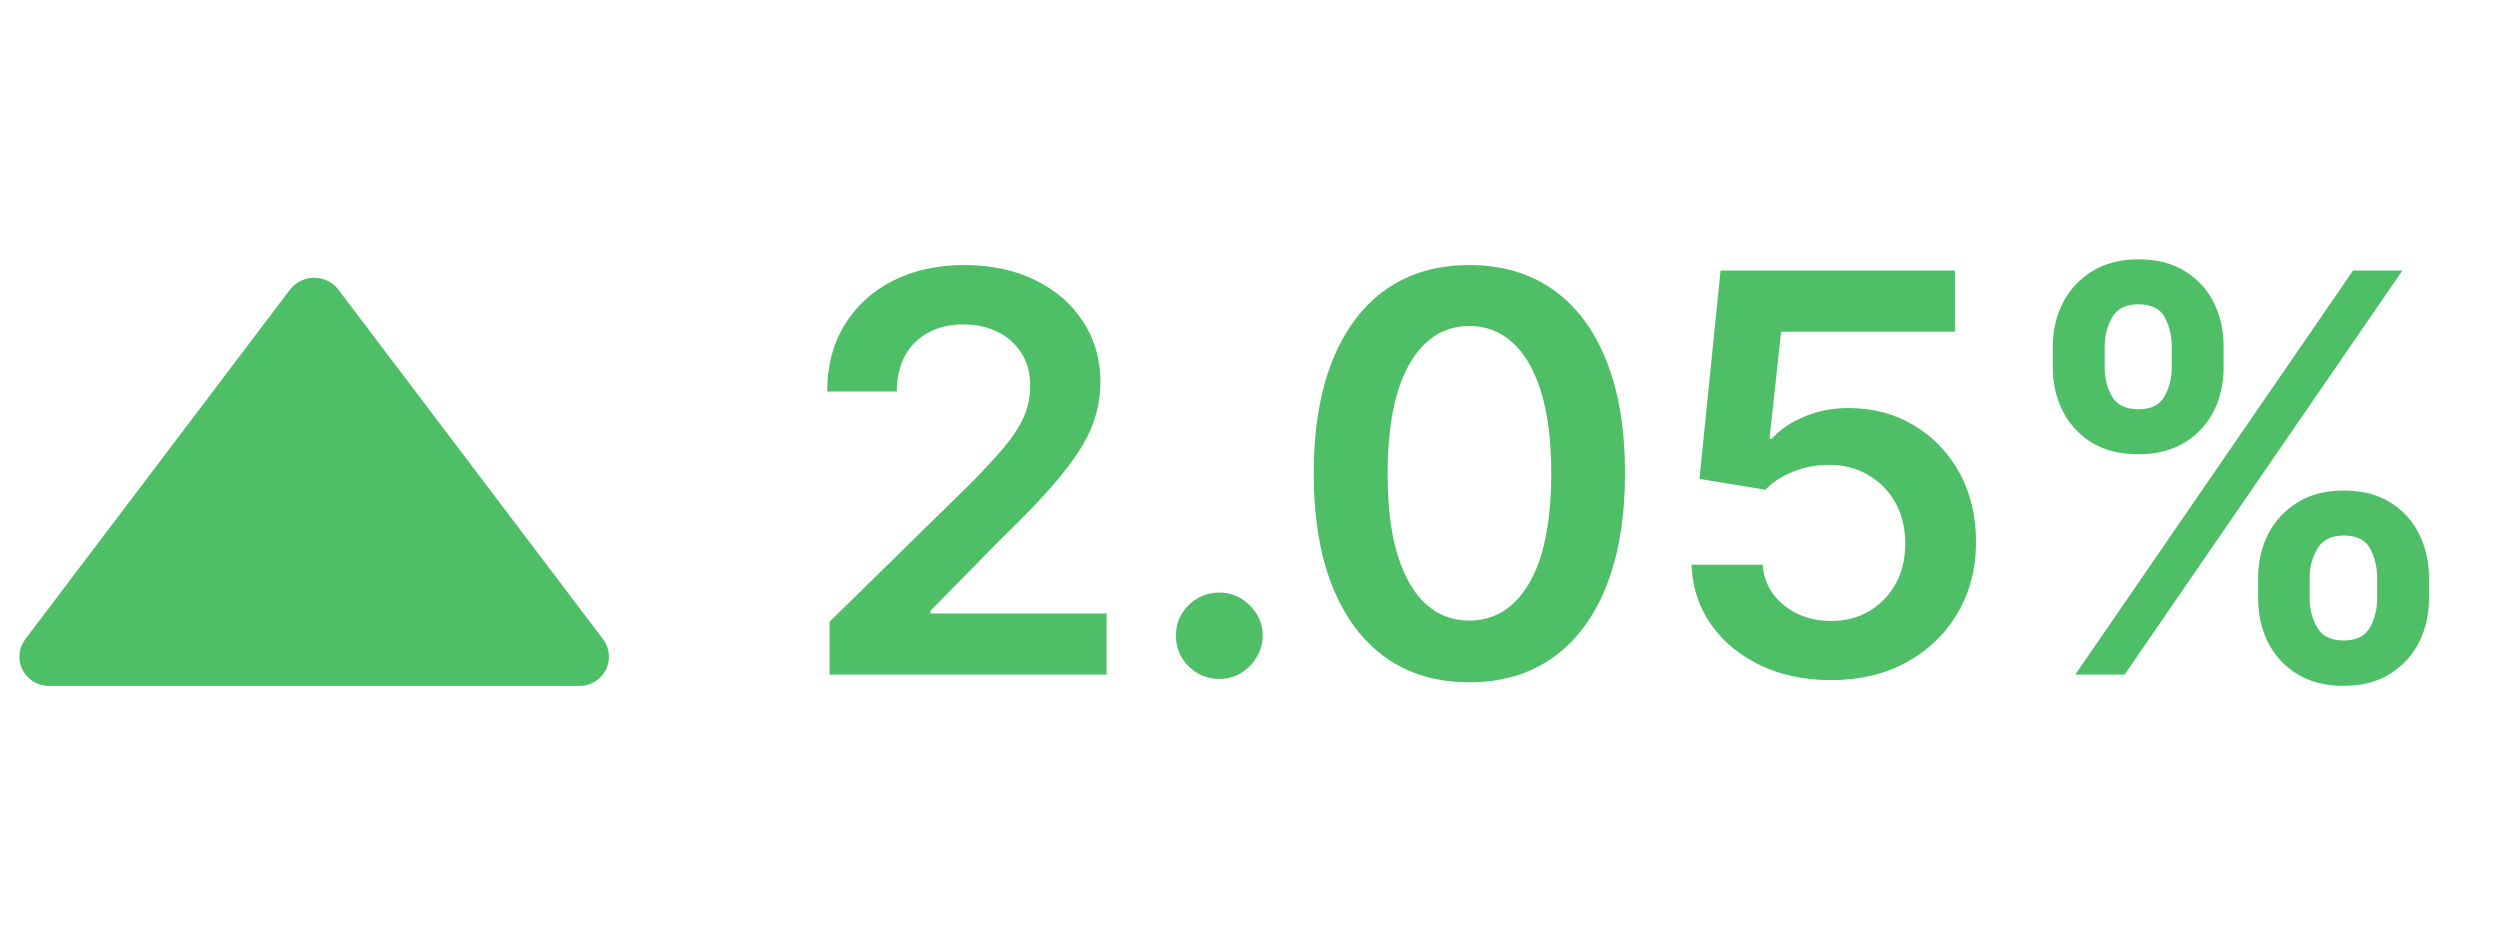 <svg width="63" height="24" viewBox="0 0 63 24" fill="none" xmlns="http://www.w3.org/2000/svg">
<path d="M20.905 17V15.668L24.44 12.202C24.778 11.861 25.059 11.558 25.285 11.293C25.51 11.027 25.679 10.771 25.792 10.522C25.905 10.273 25.961 10.008 25.961 9.727C25.961 9.405 25.888 9.13 25.742 8.901C25.596 8.669 25.396 8.49 25.141 8.364C24.885 8.238 24.595 8.175 24.271 8.175C23.936 8.175 23.642 8.245 23.391 8.384C23.139 8.52 22.943 8.714 22.804 8.966C22.668 9.218 22.6 9.518 22.6 9.866H20.845C20.845 9.219 20.993 8.658 21.288 8.18C21.583 7.703 21.989 7.334 22.506 7.072C23.026 6.81 23.623 6.679 24.296 6.679C24.978 6.679 25.578 6.807 26.095 7.062C26.612 7.317 27.013 7.667 27.298 8.111C27.587 8.555 27.731 9.062 27.731 9.632C27.731 10.013 27.658 10.388 27.512 10.756C27.366 11.124 27.109 11.531 26.741 11.979C26.377 12.426 25.865 12.968 25.205 13.604L23.45 15.389V15.459H27.885V17H20.905ZM30.729 17.109C30.427 17.109 30.169 17.003 29.953 16.791C29.738 16.579 29.632 16.32 29.635 16.016C29.632 15.717 29.738 15.462 29.953 15.25C30.169 15.038 30.427 14.932 30.729 14.932C31.02 14.932 31.274 15.038 31.489 15.25C31.708 15.462 31.819 15.717 31.822 16.016C31.819 16.218 31.766 16.402 31.663 16.567C31.564 16.733 31.431 16.866 31.266 16.965C31.103 17.061 30.924 17.109 30.729 17.109ZM37.028 17.194C36.209 17.194 35.506 16.987 34.92 16.572C34.336 16.155 33.887 15.553 33.572 14.768C33.261 13.979 33.105 13.029 33.105 11.919C33.108 10.809 33.266 9.864 33.577 9.085C33.892 8.303 34.341 7.706 34.925 7.295C35.511 6.884 36.212 6.679 37.028 6.679C37.843 6.679 38.544 6.884 39.131 7.295C39.717 7.706 40.166 8.303 40.478 9.085C40.793 9.867 40.95 10.812 40.95 11.919C40.95 13.033 40.793 13.984 40.478 14.773C40.166 15.558 39.717 16.158 39.131 16.572C38.547 16.987 37.846 17.194 37.028 17.194ZM37.028 15.638C37.664 15.638 38.166 15.325 38.534 14.698C38.905 14.068 39.091 13.142 39.091 11.919C39.091 11.11 39.006 10.431 38.837 9.881C38.668 9.33 38.43 8.916 38.121 8.638C37.813 8.356 37.449 8.215 37.028 8.215C36.395 8.215 35.894 8.53 35.526 9.16C35.158 9.786 34.973 10.706 34.969 11.919C34.966 12.731 35.047 13.414 35.213 13.967C35.382 14.521 35.621 14.938 35.929 15.22C36.237 15.499 36.603 15.638 37.028 15.638ZM46.142 17.139C45.479 17.139 44.886 17.015 44.362 16.766C43.838 16.514 43.422 16.17 43.114 15.732C42.809 15.295 42.647 14.794 42.627 14.231H44.417C44.45 14.648 44.63 14.99 44.959 15.255C45.287 15.517 45.681 15.648 46.142 15.648C46.503 15.648 46.825 15.565 47.106 15.399C47.388 15.233 47.61 15.003 47.773 14.708C47.935 14.413 48.014 14.077 48.011 13.699C48.014 13.314 47.933 12.973 47.768 12.675C47.602 12.376 47.375 12.143 47.087 11.974C46.798 11.801 46.467 11.715 46.092 11.715C45.787 11.712 45.487 11.768 45.192 11.884C44.897 12 44.664 12.153 44.491 12.342L42.826 12.068L43.358 6.818H49.264V8.359H44.884L44.591 11.059H44.65C44.839 10.837 45.106 10.653 45.451 10.507C45.795 10.358 46.173 10.283 46.584 10.283C47.201 10.283 47.751 10.429 48.235 10.721C48.719 11.009 49.1 11.407 49.378 11.914C49.657 12.421 49.796 13.001 49.796 13.654C49.796 14.327 49.64 14.927 49.329 15.454C49.02 15.977 48.591 16.39 48.041 16.692C47.494 16.99 46.861 17.139 46.142 17.139ZM56.905 15.091V14.554C56.905 14.16 56.988 13.797 57.154 13.465C57.323 13.134 57.568 12.867 57.89 12.665C58.211 12.463 58.601 12.361 59.058 12.361C59.529 12.361 59.923 12.463 60.241 12.665C60.559 12.864 60.8 13.129 60.962 13.46C61.128 13.792 61.211 14.156 61.211 14.554V15.091C61.211 15.485 61.128 15.848 60.962 16.18C60.797 16.511 60.553 16.778 60.231 16.98C59.913 17.182 59.522 17.283 59.058 17.283C58.594 17.283 58.201 17.182 57.88 16.98C57.558 16.778 57.315 16.511 57.149 16.18C56.987 15.848 56.905 15.485 56.905 15.091ZM58.203 14.554V15.091C58.203 15.353 58.266 15.593 58.392 15.812C58.518 16.03 58.74 16.14 59.058 16.14C59.38 16.14 59.6 16.032 59.719 15.817C59.842 15.598 59.903 15.356 59.903 15.091V14.554C59.903 14.289 59.845 14.047 59.729 13.828C59.613 13.606 59.389 13.495 59.058 13.495C58.746 13.495 58.526 13.606 58.397 13.828C58.268 14.047 58.203 14.289 58.203 14.554ZM51.73 9.264V8.727C51.73 8.33 51.815 7.965 51.983 7.634C52.153 7.302 52.398 7.037 52.719 6.838C53.041 6.636 53.43 6.535 53.888 6.535C54.355 6.535 54.748 6.636 55.066 6.838C55.387 7.037 55.629 7.302 55.792 7.634C55.954 7.965 56.035 8.33 56.035 8.727V9.264C56.035 9.662 55.953 10.027 55.787 10.358C55.624 10.686 55.382 10.95 55.061 11.148C54.739 11.347 54.348 11.447 53.888 11.447C53.42 11.447 53.026 11.347 52.704 11.148C52.386 10.95 52.144 10.684 51.978 10.353C51.813 10.021 51.73 9.659 51.73 9.264ZM53.038 8.727V9.264C53.038 9.529 53.099 9.771 53.221 9.99C53.347 10.206 53.569 10.313 53.888 10.313C54.206 10.313 54.425 10.206 54.544 9.99C54.666 9.771 54.728 9.529 54.728 9.264V8.727C54.728 8.462 54.67 8.22 54.554 8.001C54.438 7.779 54.216 7.668 53.888 7.668C53.573 7.668 53.352 7.779 53.226 8.001C53.1 8.223 53.038 8.465 53.038 8.727ZM52.297 17L59.297 6.818H60.54L53.54 17H52.297Z" fill="#4FBF67"/>
<path d="M8.511 7.278C8.365 7.102 8.147 7 7.917 7C7.687 7 7.469 7.102 7.323 7.278L0.637 16.108C0.468 16.331 0.441 16.63 0.567 16.879C0.693 17.128 0.95 17.286 1.231 17.286H14.603C14.884 17.286 15.141 17.128 15.267 16.879C15.393 16.63 15.366 16.331 15.197 16.108L8.511 7.278Z" fill="#4FBF67"/>
</svg>

